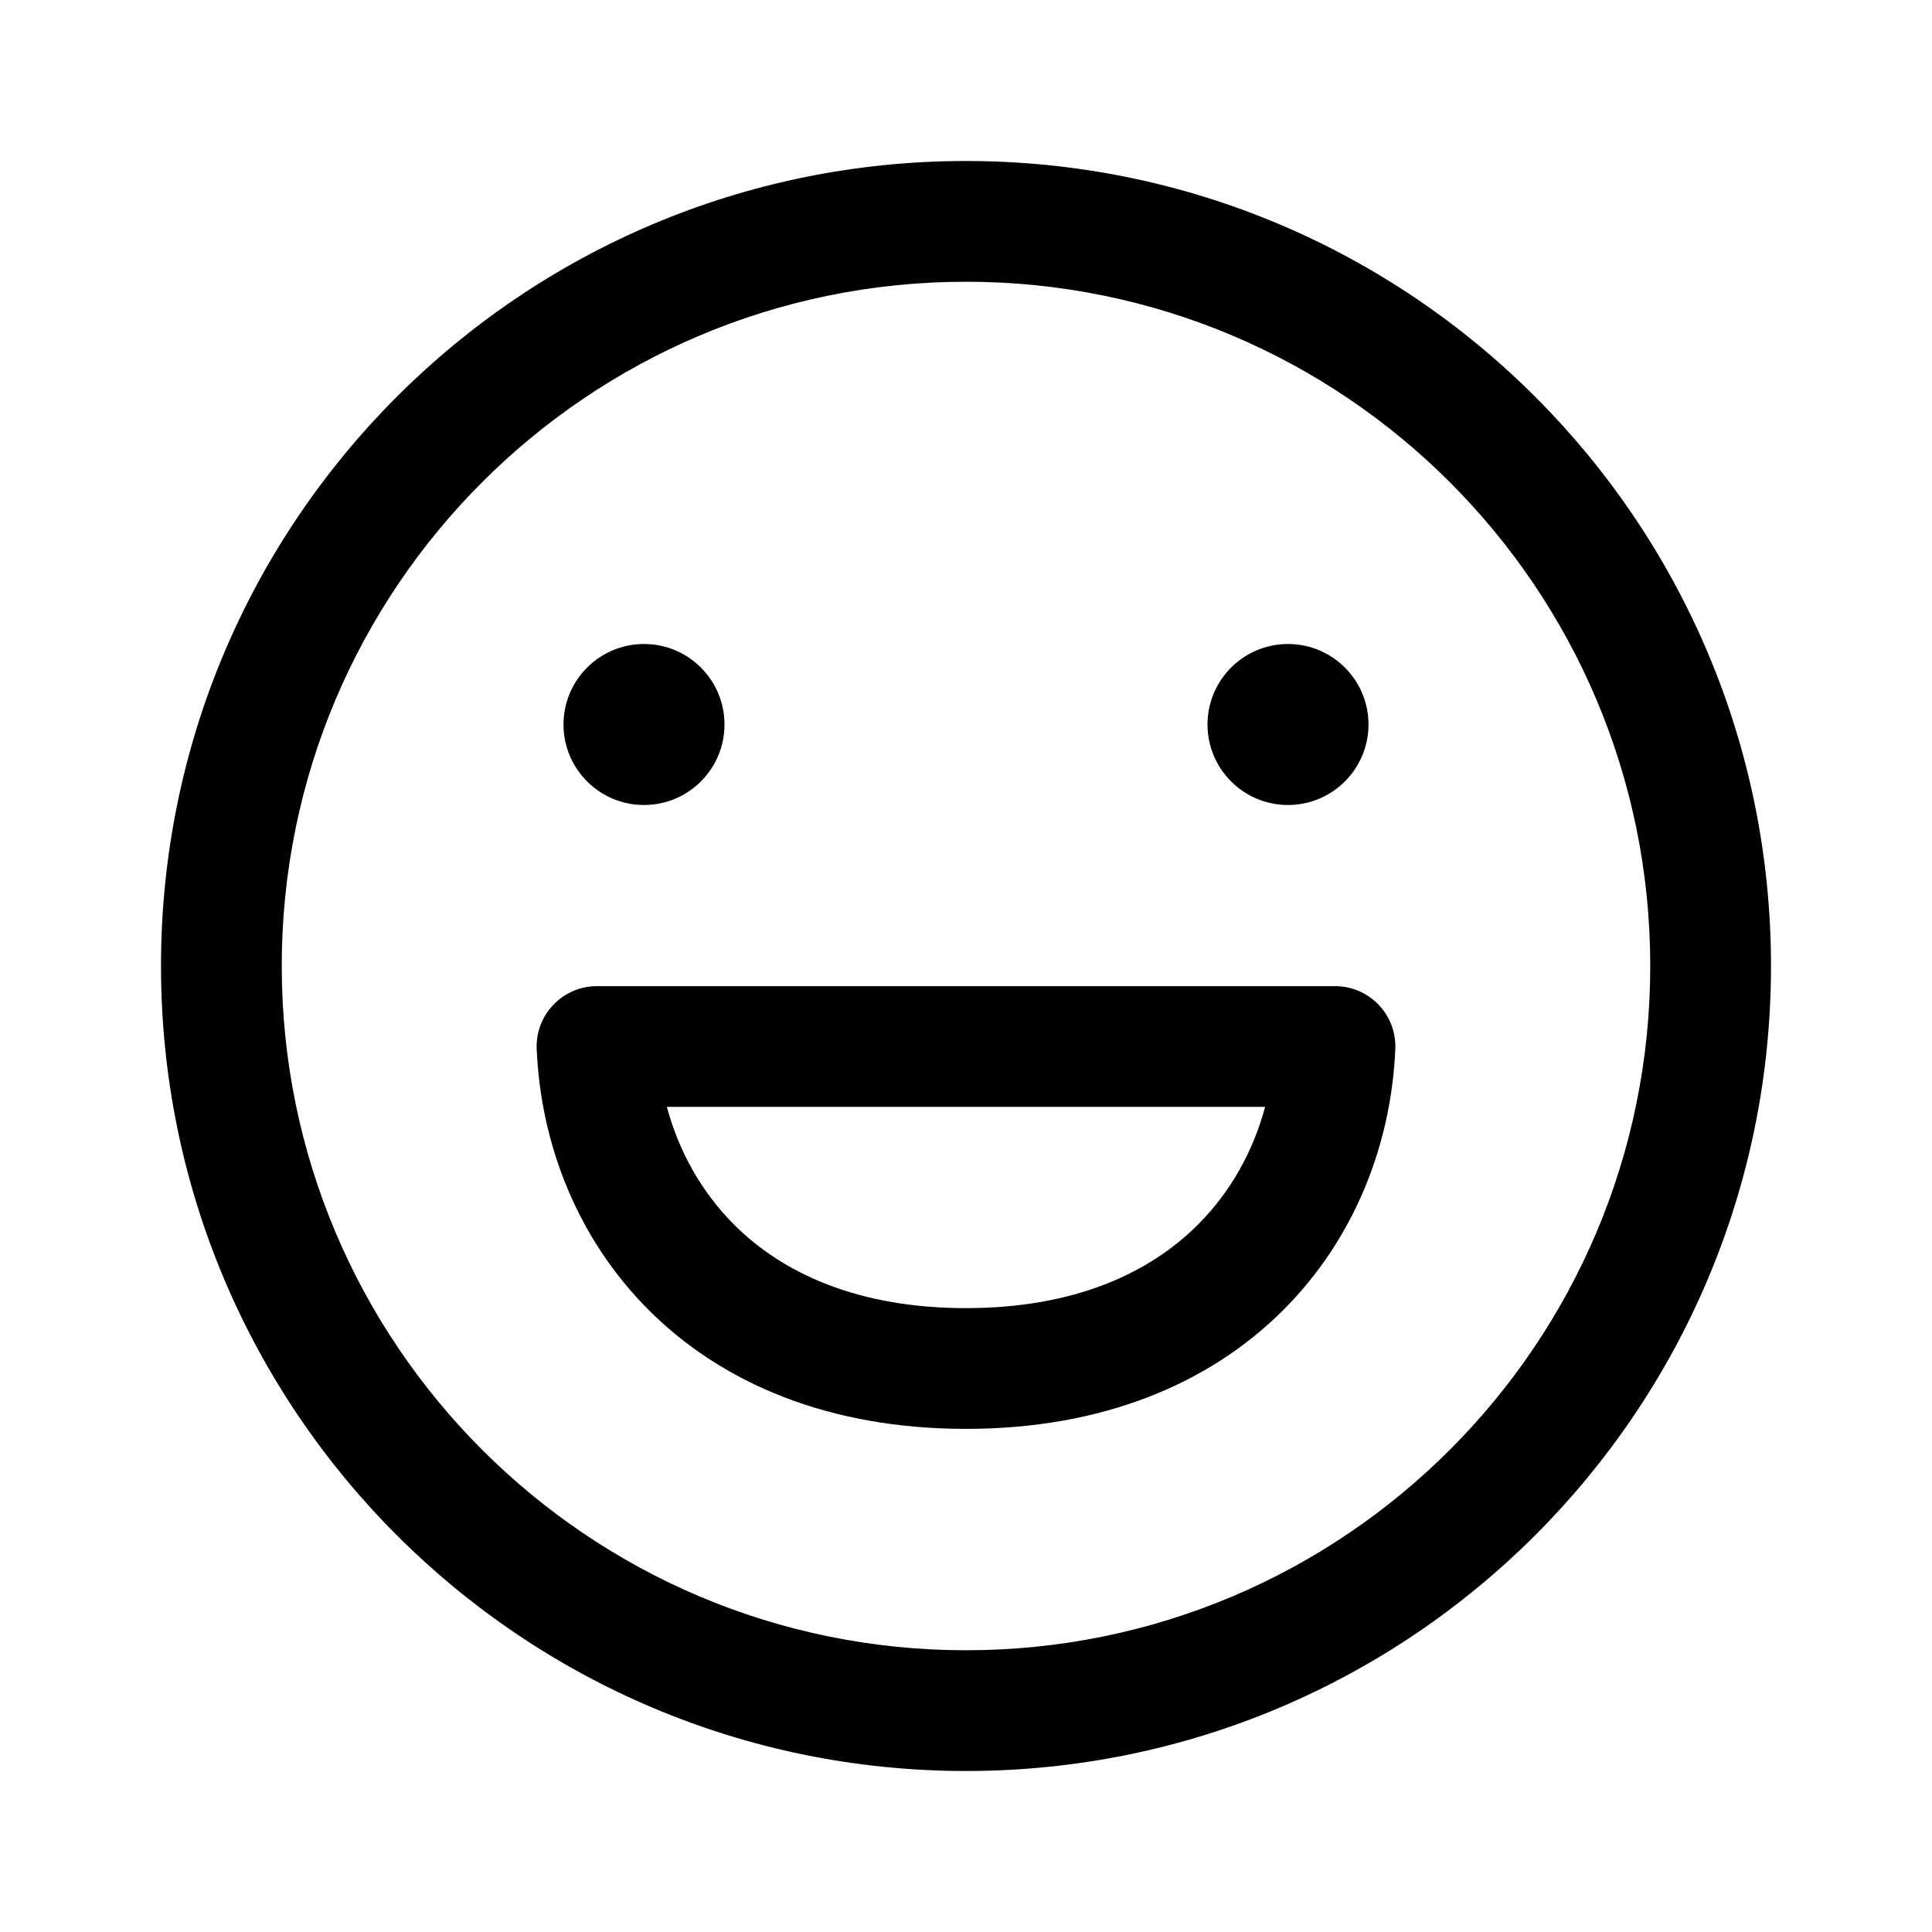 <svg width="24" height="24" viewBox="0 0 24 24" fill="none" xmlns="http://www.w3.org/2000/svg">
<path fill-rule="evenodd" clip-rule="evenodd" d="M12 20.5C16.694 20.5 20.5 16.694 20.5 12C20.5 7.306 16.694 3.5 12 3.5C7.306 3.5 3.5 7.306 3.5 12C3.5 16.694 7.306 20.5 12 20.5ZM12 22C17.523 22 22 17.523 22 12C22 6.477 17.523 2 12 2C6.477 2 2 6.477 2 12C2 17.523 6.477 22 12 22Z" fill="black"/>
<path fill-rule="evenodd" clip-rule="evenodd" d="M6.875 12.481C7.016 12.333 7.212 12.25 7.416 12.25H16.584C16.788 12.25 16.984 12.333 17.125 12.481C17.267 12.628 17.342 12.827 17.333 13.031C17.284 14.198 16.836 15.384 15.933 16.282C15.022 17.188 13.698 17.75 12 17.75C10.302 17.75 8.978 17.188 8.067 16.282C7.164 15.384 6.716 14.198 6.667 13.031C6.658 12.827 6.733 12.628 6.875 12.481ZM8.284 13.75C8.431 14.297 8.711 14.807 9.124 15.218C9.721 15.812 10.648 16.25 12 16.25C13.352 16.25 14.279 15.812 14.876 15.218C15.289 14.807 15.569 14.297 15.716 13.75H8.284Z" fill="black"/>
<path d="M9 9C9 9.552 8.552 10 8 10C7.448 10 7 9.552 7 9C7 8.448 7.448 8 8 8C8.552 8 9 8.448 9 9Z" fill="black"/>
<path d="M17 9C17 9.552 16.552 10 16 10C15.448 10 15 9.552 15 9C15 8.448 15.448 8 16 8C16.552 8 17 8.448 17 9Z" fill="black"/>
</svg>
